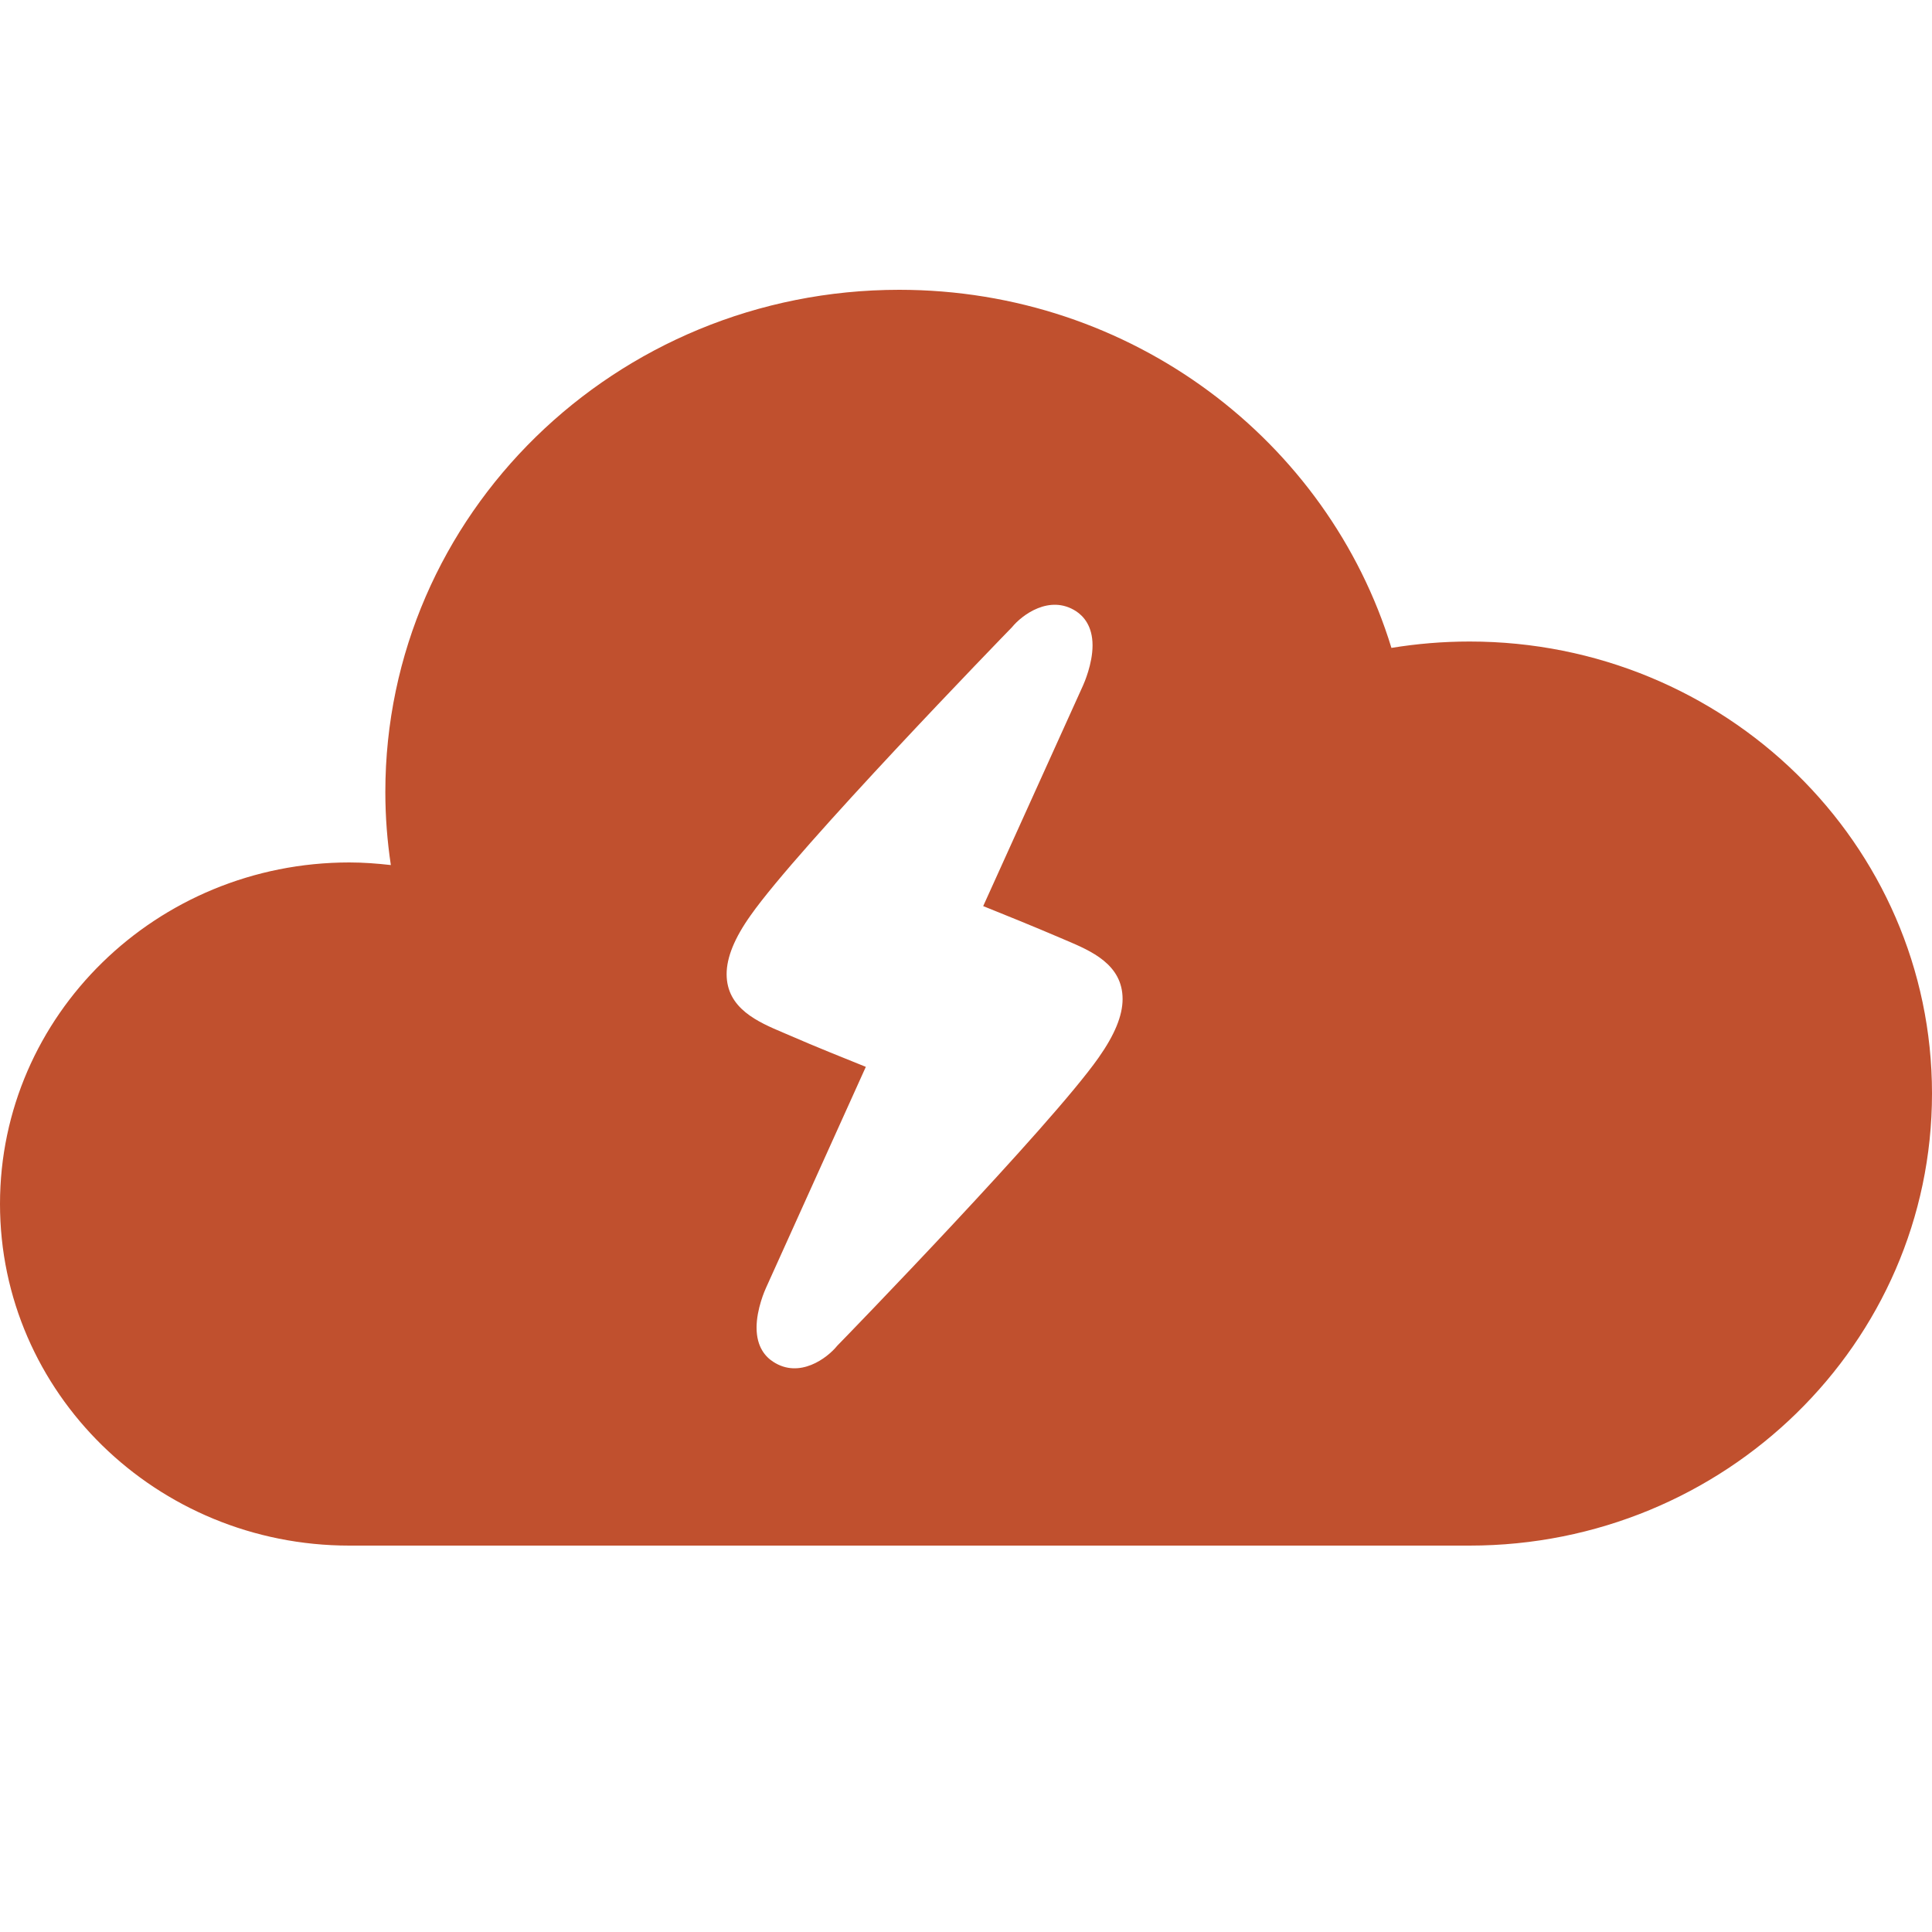 <!-- Generated by IcoMoon.io -->
<svg version="1.1" xmlns="http://www.w3.org/2000/svg" width="20" height="20" viewBox="0 0 20 20">
<title>thunder-cloud</title>
<path fill="#c0502e" d="M15.213 6.641c-0.276 0-0.546 0.023-0.809 0.066-0.656-2.145-2.689-3.707-5.095-3.707-2.939 0-5.32 2.328-5.32 5.199 0 0.258 0.020 0.51 0.057 0.756-0.142-0.016-0.284-0.027-0.429-0.027-1.998 0-3.617 1.584-3.617 3.535 0 1.953 1.619 3.537 3.617 3.537h11.596c2.643 0 4.787-2.096 4.787-4.68 0-2.586-2.144-4.679-4.787-4.679zM11.371 10.951c-0.494 0.703-2.614 2.889-2.704 2.98-0.104 0.129-0.391 0.344-0.663 0.166-0.079-0.051-0.172-0.152-0.172-0.354 0-0.193 0.088-0.391 0.098-0.412l1.033-2.287c-0.193-0.078-0.527-0.211-0.785-0.324l-0.068-0.029c-0.262-0.111-0.588-0.25-0.588-0.607 0-0.172 0.081-0.373 0.249-0.609 0.495-0.705 2.614-2.889 2.705-2.982 0.103-0.127 0.39-0.342 0.663-0.166 0.078 0.051 0.171 0.154 0.171 0.354 0 0.193-0.088 0.391-0.098 0.414l-1.034 2.285c0.195 0.078 0.528 0.213 0.787 0.324l0.068 0.029c0.262 0.111 0.588 0.25 0.588 0.609 0 0.172-0.082 0.371-0.25 0.609z"></path>
</svg>

